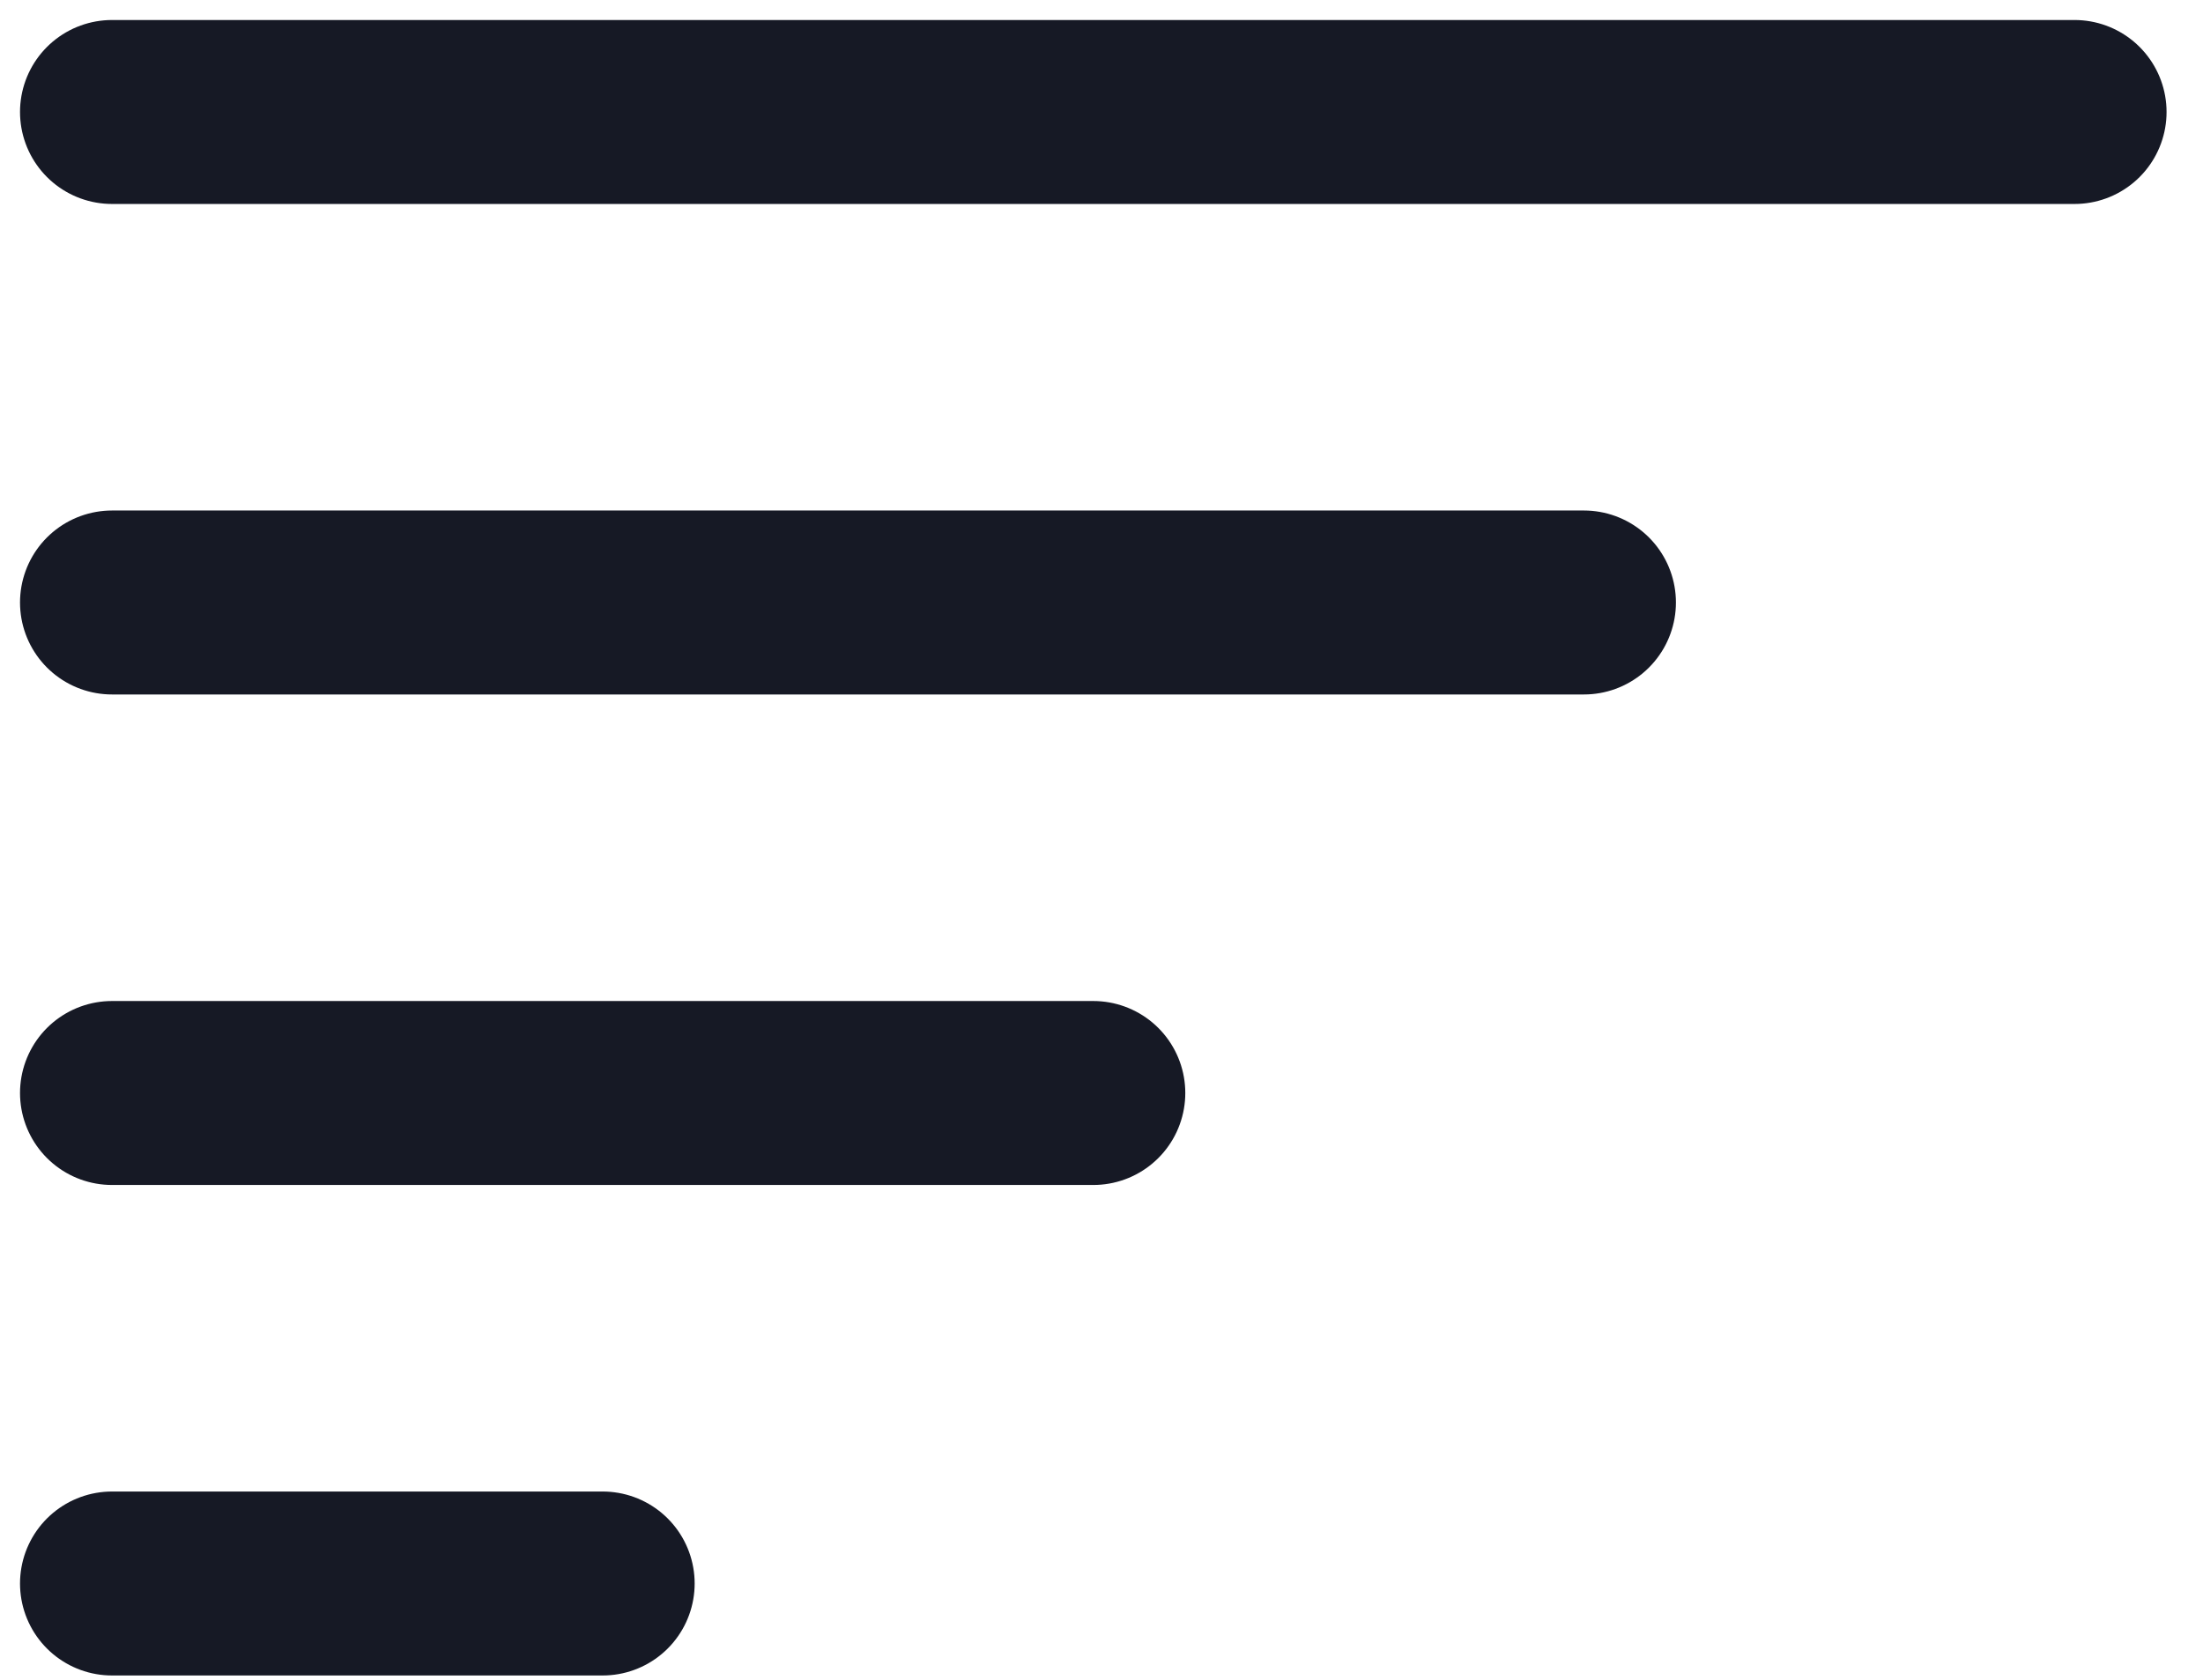 <svg width="59" height="45" viewBox="0 0 59 45" fill="none" xmlns="http://www.w3.org/2000/svg">
<path d="M3 16.14H42.42M3 3H55.56M3 29.28H29.28M3 42.42H16.14" stroke="#161925" stroke-width="4.928" stroke-miterlimit="10" stroke-linecap="round"/>
</svg>
